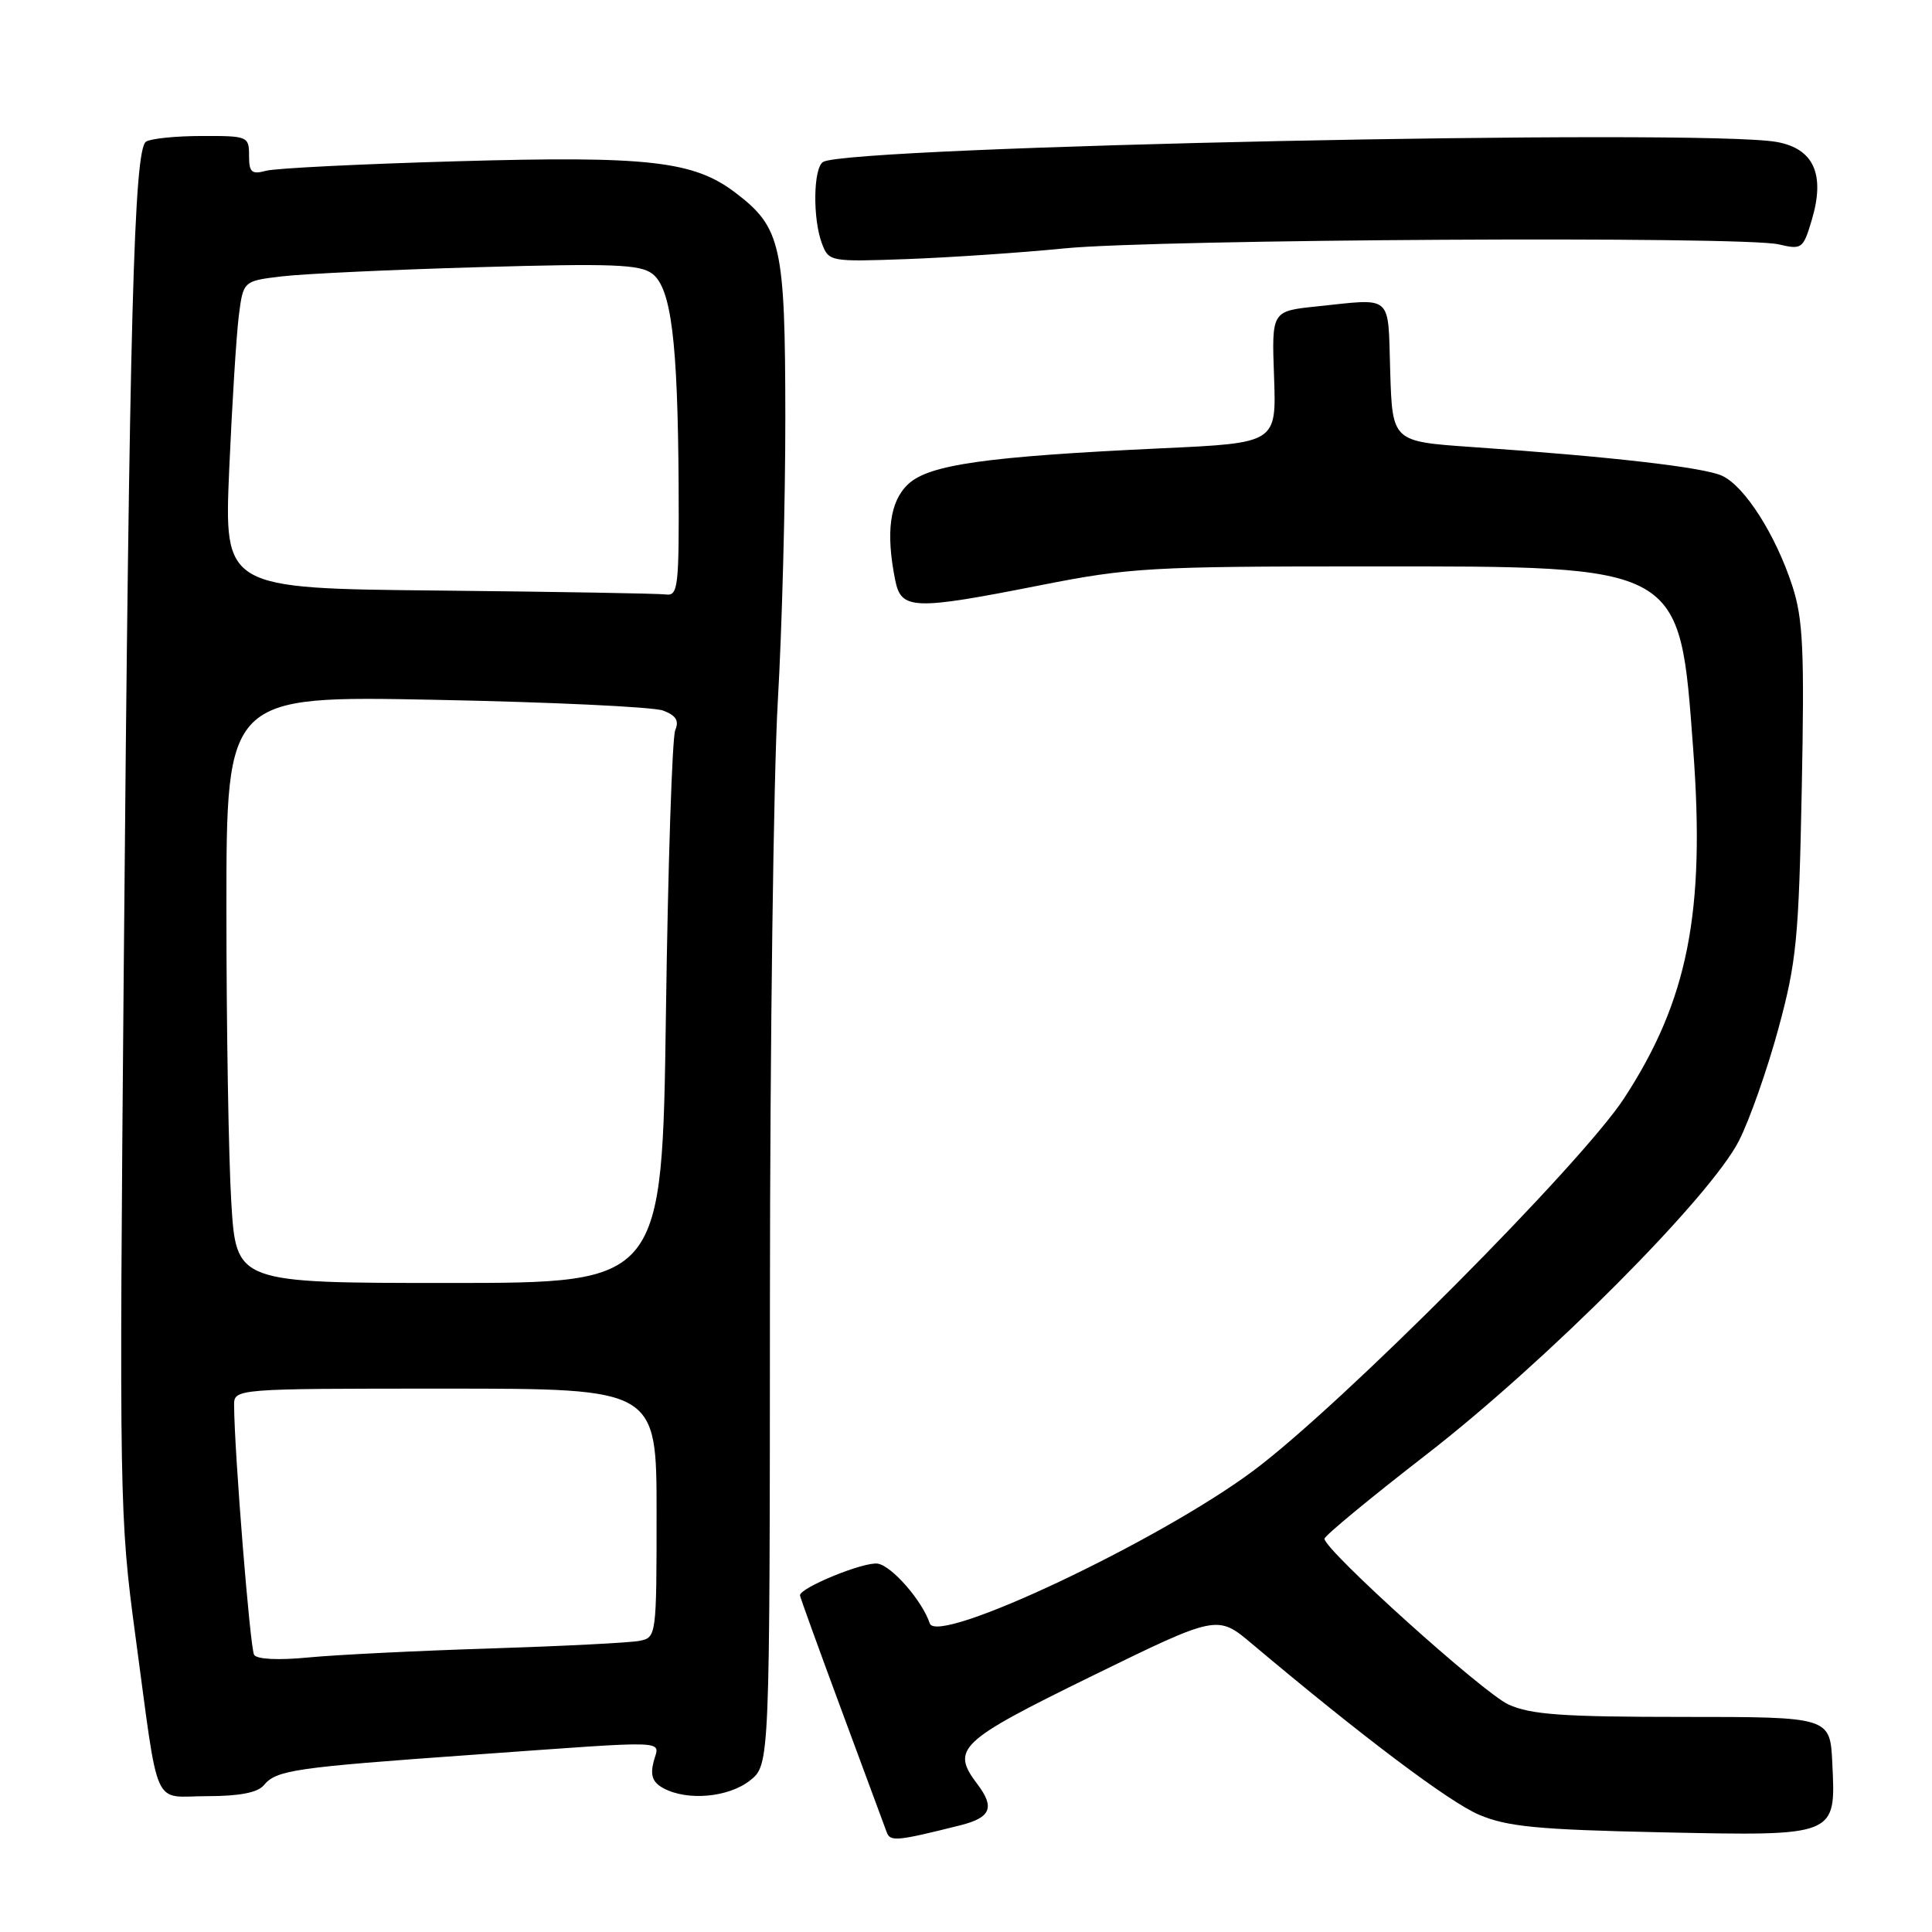 <?xml version="1.0" encoding="UTF-8" standalone="no"?>
<!DOCTYPE svg PUBLIC "-//W3C//DTD SVG 1.1//EN" "http://www.w3.org/Graphics/SVG/1.1/DTD/svg11.dtd" >
<svg xmlns="http://www.w3.org/2000/svg" xmlns:xlink="http://www.w3.org/1999/xlink" version="1.1" viewBox="0 0 256 256">
 <g >
 <path fill="currentColor"
d=" M 127.25 241.86 C 131.28 240.85 131.85 239.51 129.53 236.44 C 125.96 231.73 126.98 230.76 144.65 222.10 C 161.31 213.95 161.31 213.95 165.90 217.82 C 180.53 230.13 192.09 238.83 196.02 240.48 C 199.75 242.05 203.80 242.44 220.08 242.79 C 243.47 243.28 243.26 243.37 242.79 233.63 C 242.50 227.50 242.50 227.50 223.00 227.50 C 207.07 227.50 202.84 227.20 199.89 225.86 C 196.52 224.33 175.50 205.39 175.50 203.89 C 175.50 203.51 181.57 198.49 189.00 192.74 C 204.95 180.38 226.66 158.58 230.43 151.14 C 231.84 148.36 234.19 141.67 235.65 136.29 C 238.05 127.45 238.35 124.38 238.74 104.66 C 239.11 86.15 238.92 82.03 237.50 77.66 C 235.31 70.90 231.17 64.40 228.18 63.04 C 225.72 61.91 213.37 60.50 195.00 59.23 C 184.50 58.50 184.50 58.50 184.21 49.25 C 183.89 38.82 184.71 39.54 174.40 40.61 C 168.50 41.23 168.50 41.23 168.82 49.96 C 169.13 58.70 169.13 58.70 153.97 59.40 C 130.67 60.49 123.10 61.56 120.34 64.15 C 117.90 66.44 117.35 70.52 118.62 76.88 C 119.42 80.83 121.00 80.88 138.00 77.52 C 149.64 75.22 152.60 75.05 181.00 75.05 C 223.14 75.04 222.53 74.70 224.36 99.31 C 225.97 120.89 223.66 132.55 215.22 145.50 C 209.53 154.23 177.77 186.15 166.10 194.86 C 153.59 204.20 124.19 218.08 123.20 215.11 C 122.20 212.10 118.15 207.46 116.29 207.19 C 114.46 206.92 106.00 210.38 106.00 211.39 C 106.00 211.59 108.48 218.44 111.51 226.62 C 114.54 234.81 117.23 242.07 117.49 242.77 C 117.96 244.05 118.80 243.98 127.25 241.86 Z  M 34.95 236.56 C 36.63 234.54 38.89 234.21 62.73 232.51 C 89.67 230.59 87.34 230.50 86.60 233.46 C 86.14 235.28 86.49 236.19 87.93 236.96 C 91.10 238.66 96.52 238.17 99.37 235.93 C 102.00 233.85 102.00 233.85 102.02 172.18 C 102.03 138.25 102.50 102.62 103.06 93.00 C 103.62 83.38 104.07 66.36 104.06 55.20 C 104.04 32.54 103.51 30.15 97.48 25.56 C 91.94 21.32 85.92 20.64 60.50 21.37 C 47.85 21.73 36.49 22.29 35.25 22.63 C 33.34 23.14 33.00 22.84 33.00 20.62 C 33.00 18.07 32.83 18.00 26.75 18.02 C 23.31 18.02 19.98 18.36 19.35 18.77 C 17.75 19.79 17.14 42.21 16.40 128.09 C 15.79 198.60 15.84 201.13 17.92 216.59 C 21.14 240.40 20.07 238.00 27.46 238.00 C 31.71 238.00 34.14 237.53 34.95 236.56 Z  M 141.07 32.91 C 153.36 31.70 230.98 31.26 235.69 32.38 C 238.75 33.10 238.93 32.97 240.06 29.18 C 241.88 23.12 240.34 19.69 235.42 18.81 C 225.36 17.02 112.41 19.39 109.06 21.46 C 107.76 22.27 107.67 29.00 108.92 32.29 C 109.82 34.66 110.01 34.70 120.17 34.33 C 125.85 34.12 135.25 33.49 141.07 32.91 Z  M 33.67 219.27 C 33.14 218.41 31.06 192.53 31.02 186.25 C 31.00 184.00 31.00 184.00 59.00 184.00 C 87.00 184.00 87.00 184.00 87.00 200.48 C 87.00 216.77 86.97 216.97 84.75 217.42 C 83.51 217.67 74.62 218.12 65.00 218.43 C 55.38 218.73 44.53 219.27 40.89 219.62 C 36.89 220.01 34.04 219.87 33.67 219.27 Z  M 30.65 159.34 C 30.29 153.48 30.00 135.97 30.00 120.43 C 30.00 92.18 30.00 92.18 57.75 92.73 C 73.01 93.03 86.56 93.67 87.85 94.15 C 89.58 94.80 90.01 95.49 89.47 96.76 C 89.07 97.72 88.51 114.59 88.24 134.25 C 87.74 170.00 87.74 170.00 59.52 170.00 C 31.30 170.00 31.30 170.00 30.65 159.34 Z  M 58.10 78.25 C 29.70 77.97 29.70 77.97 30.37 62.23 C 30.75 53.58 31.32 44.41 31.64 41.87 C 32.23 37.23 32.23 37.23 37.36 36.62 C 40.19 36.28 51.95 35.73 63.50 35.40 C 81.12 34.89 84.81 35.03 86.43 36.27 C 88.94 38.18 89.81 45.15 89.92 64.25 C 89.99 77.75 89.85 78.98 88.25 78.77 C 87.29 78.64 73.72 78.41 58.10 78.25 Z "/>
</g>
</svg>